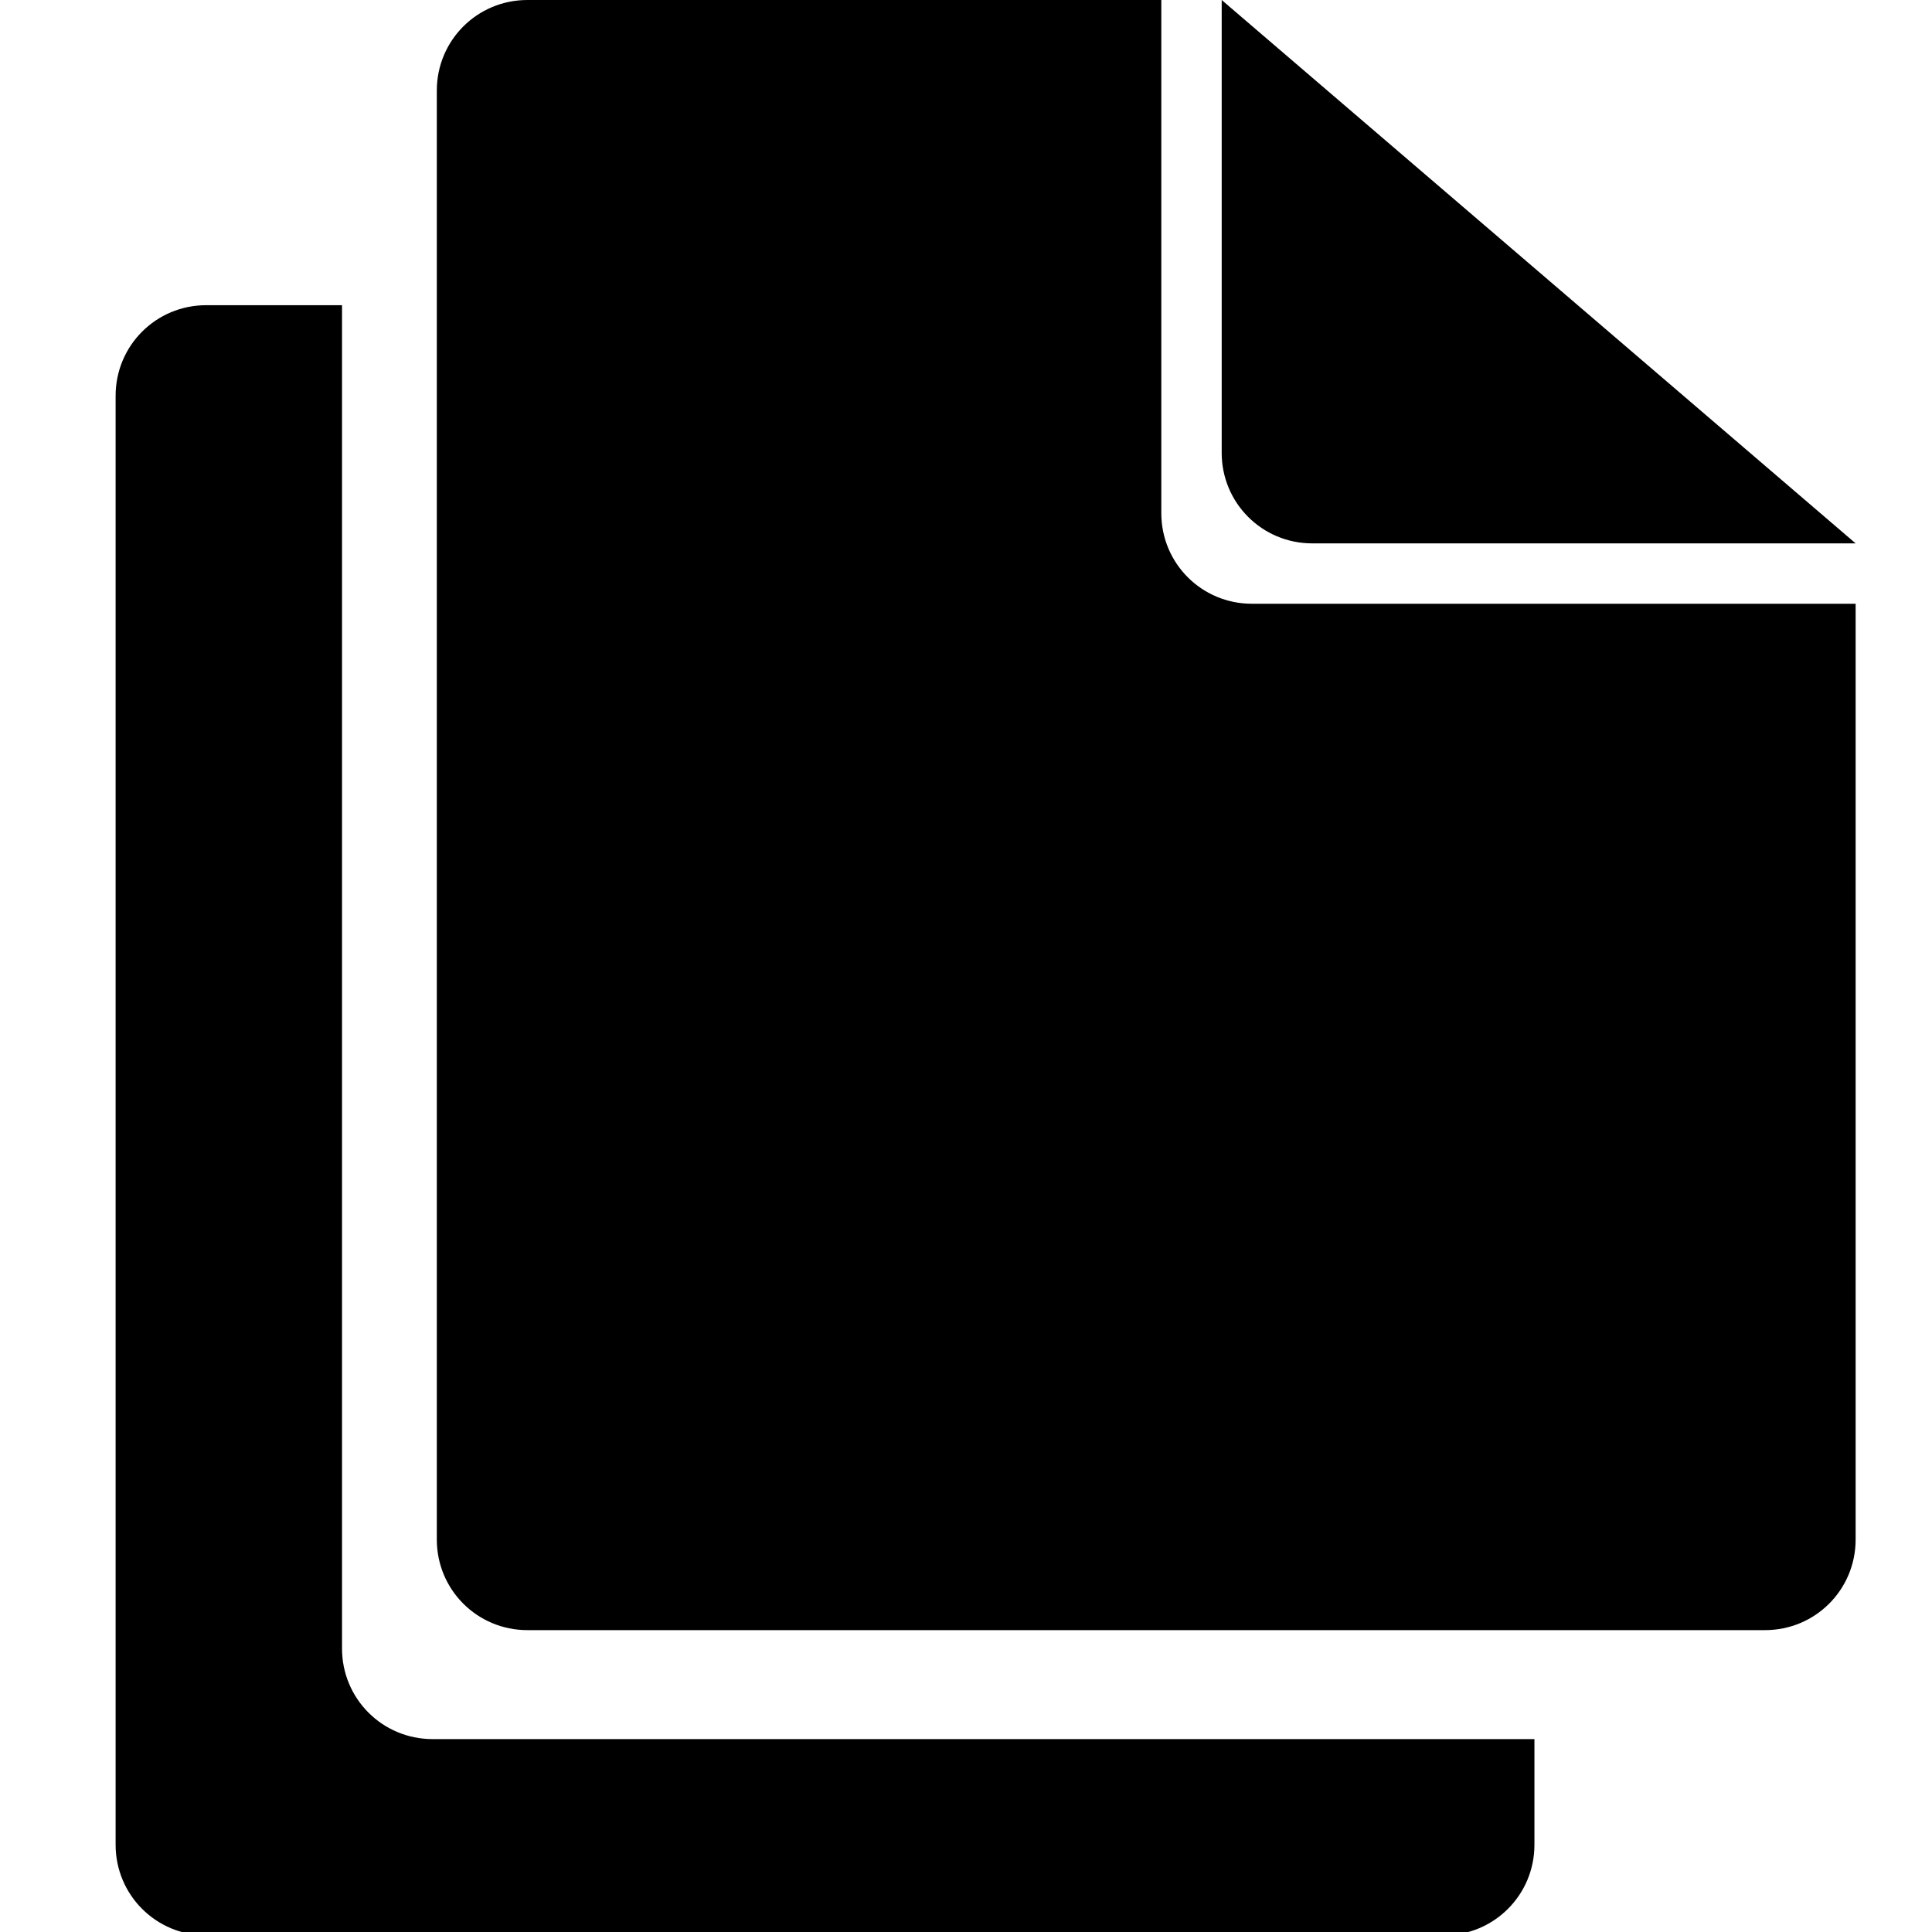 <svg xmlns="http://www.w3.org/2000/svg" viewBox="0 0 128 128"><path d="M34.94 0c-3.324 0-6 2.676-6 6v96c0 3.324 2.676 6 6 6h82c3.324 0 6-2.676 6-6V40h-40c-3.324 0-6-2.676-6-6V0h-42z"/><path d="M13.66 20.22c-3.324 0-6 2.676-6 6v96c0 3.324 2.676 6 6 6h82c3.324 0 6-2.676 6-6v-7h-73c-3.324 0-6-2.676-6-6v-89h-9zM80.94 0v30c0 3.324 2.676 6 6 6h36z"/></svg>